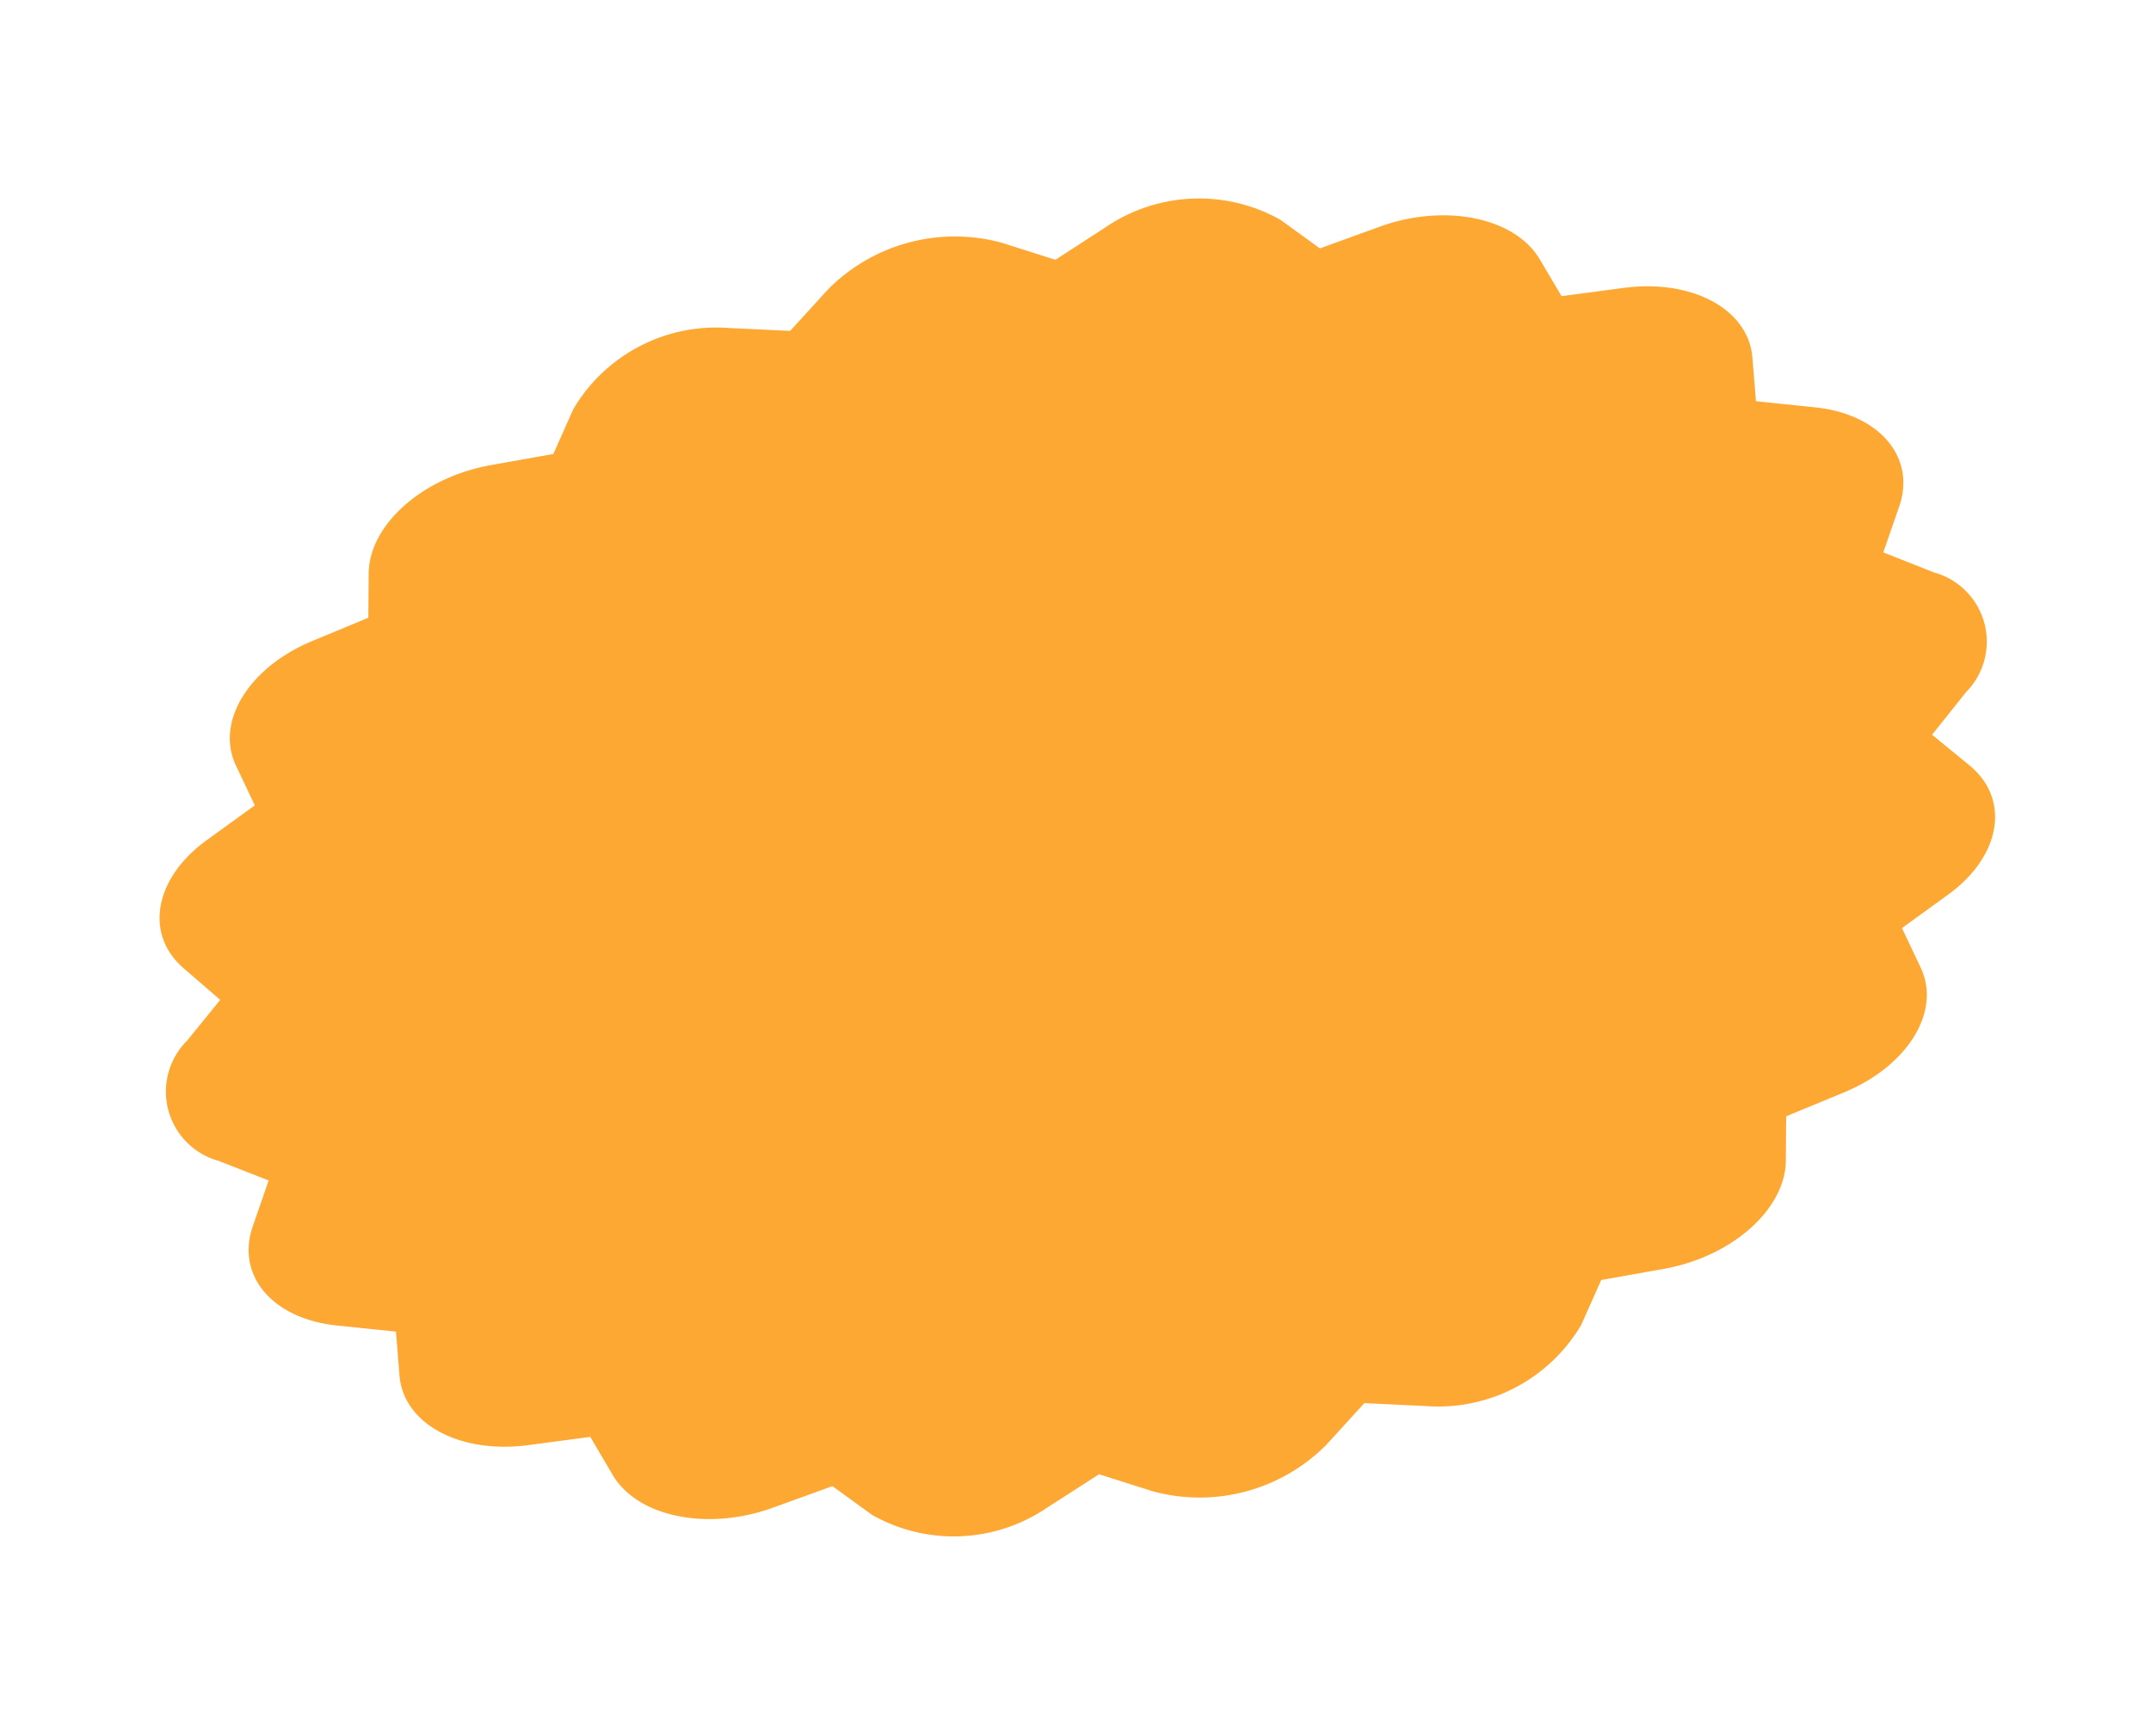 <svg xmlns="http://www.w3.org/2000/svg" width="62.58" height="50.512" viewBox="0 0 62.58 50.512">
  <path id="Path_181" data-name="Path 181" d="M192.376,86.043l.79-1.165c.852-1.256.148-2.752-1.614-3.425l-1.614-.617.229-1.258c.252-1.384-1.1-2.664-3.1-2.924l-1.8-.235-.335-1.2c-.383-1.366-2.241-2.295-4.249-2.122l-1.847.159-.892-1.1a4.833,4.833,0,0,0-4.995-1.1l-1.629.528-1.376-.881a5.193,5.193,0,0,0-5.237,0l-1.376.881-1.705-.545a4.829,4.829,0,0,0-4.977,1.109l-.9,1.111-1.839-.158c-2.012-.173-3.873.759-4.251,2.128l-.342,1.238-1.746.231c-1.989.263-3.34,1.541-3.088,2.923l.23,1.264L143.1,81.5c-1.761.674-2.466,2.169-1.614,3.425l.79,1.165-1.233.893a2.092,2.092,0,0,0-.022,3.622l1.256.925-.79,1.165c-.852,1.256-.148,2.752,1.614,3.425l1.614.617L144.482,98c-.252,1.384,1.1,2.664,3.1,2.924l1.8.235.342,1.238c.379,1.369,2.24,2.3,4.251,2.128l1.839-.158.9,1.111a4.829,4.829,0,0,0,4.977,1.109l1.705-.545,1.376.881a5.193,5.193,0,0,0,5.237,0l1.376-.881,1.705.545a4.829,4.829,0,0,0,4.977-1.109l.9-1.111,1.839.158c2.012.173,3.873-.759,4.251-2.128l.342-1.238,1.8-.235c1.993-.26,3.349-1.54,3.1-2.924l-.229-1.258,1.543-.59c1.79-.685,2.484-2.215,1.577-3.478l-.818-1.139,1.277-.941a2.089,2.089,0,0,0,0-3.606Z" transform="matrix(0.966, -0.259, 0.259, 0.966, -153.329, -17.219)" fill="#fea834"/>
</svg>
